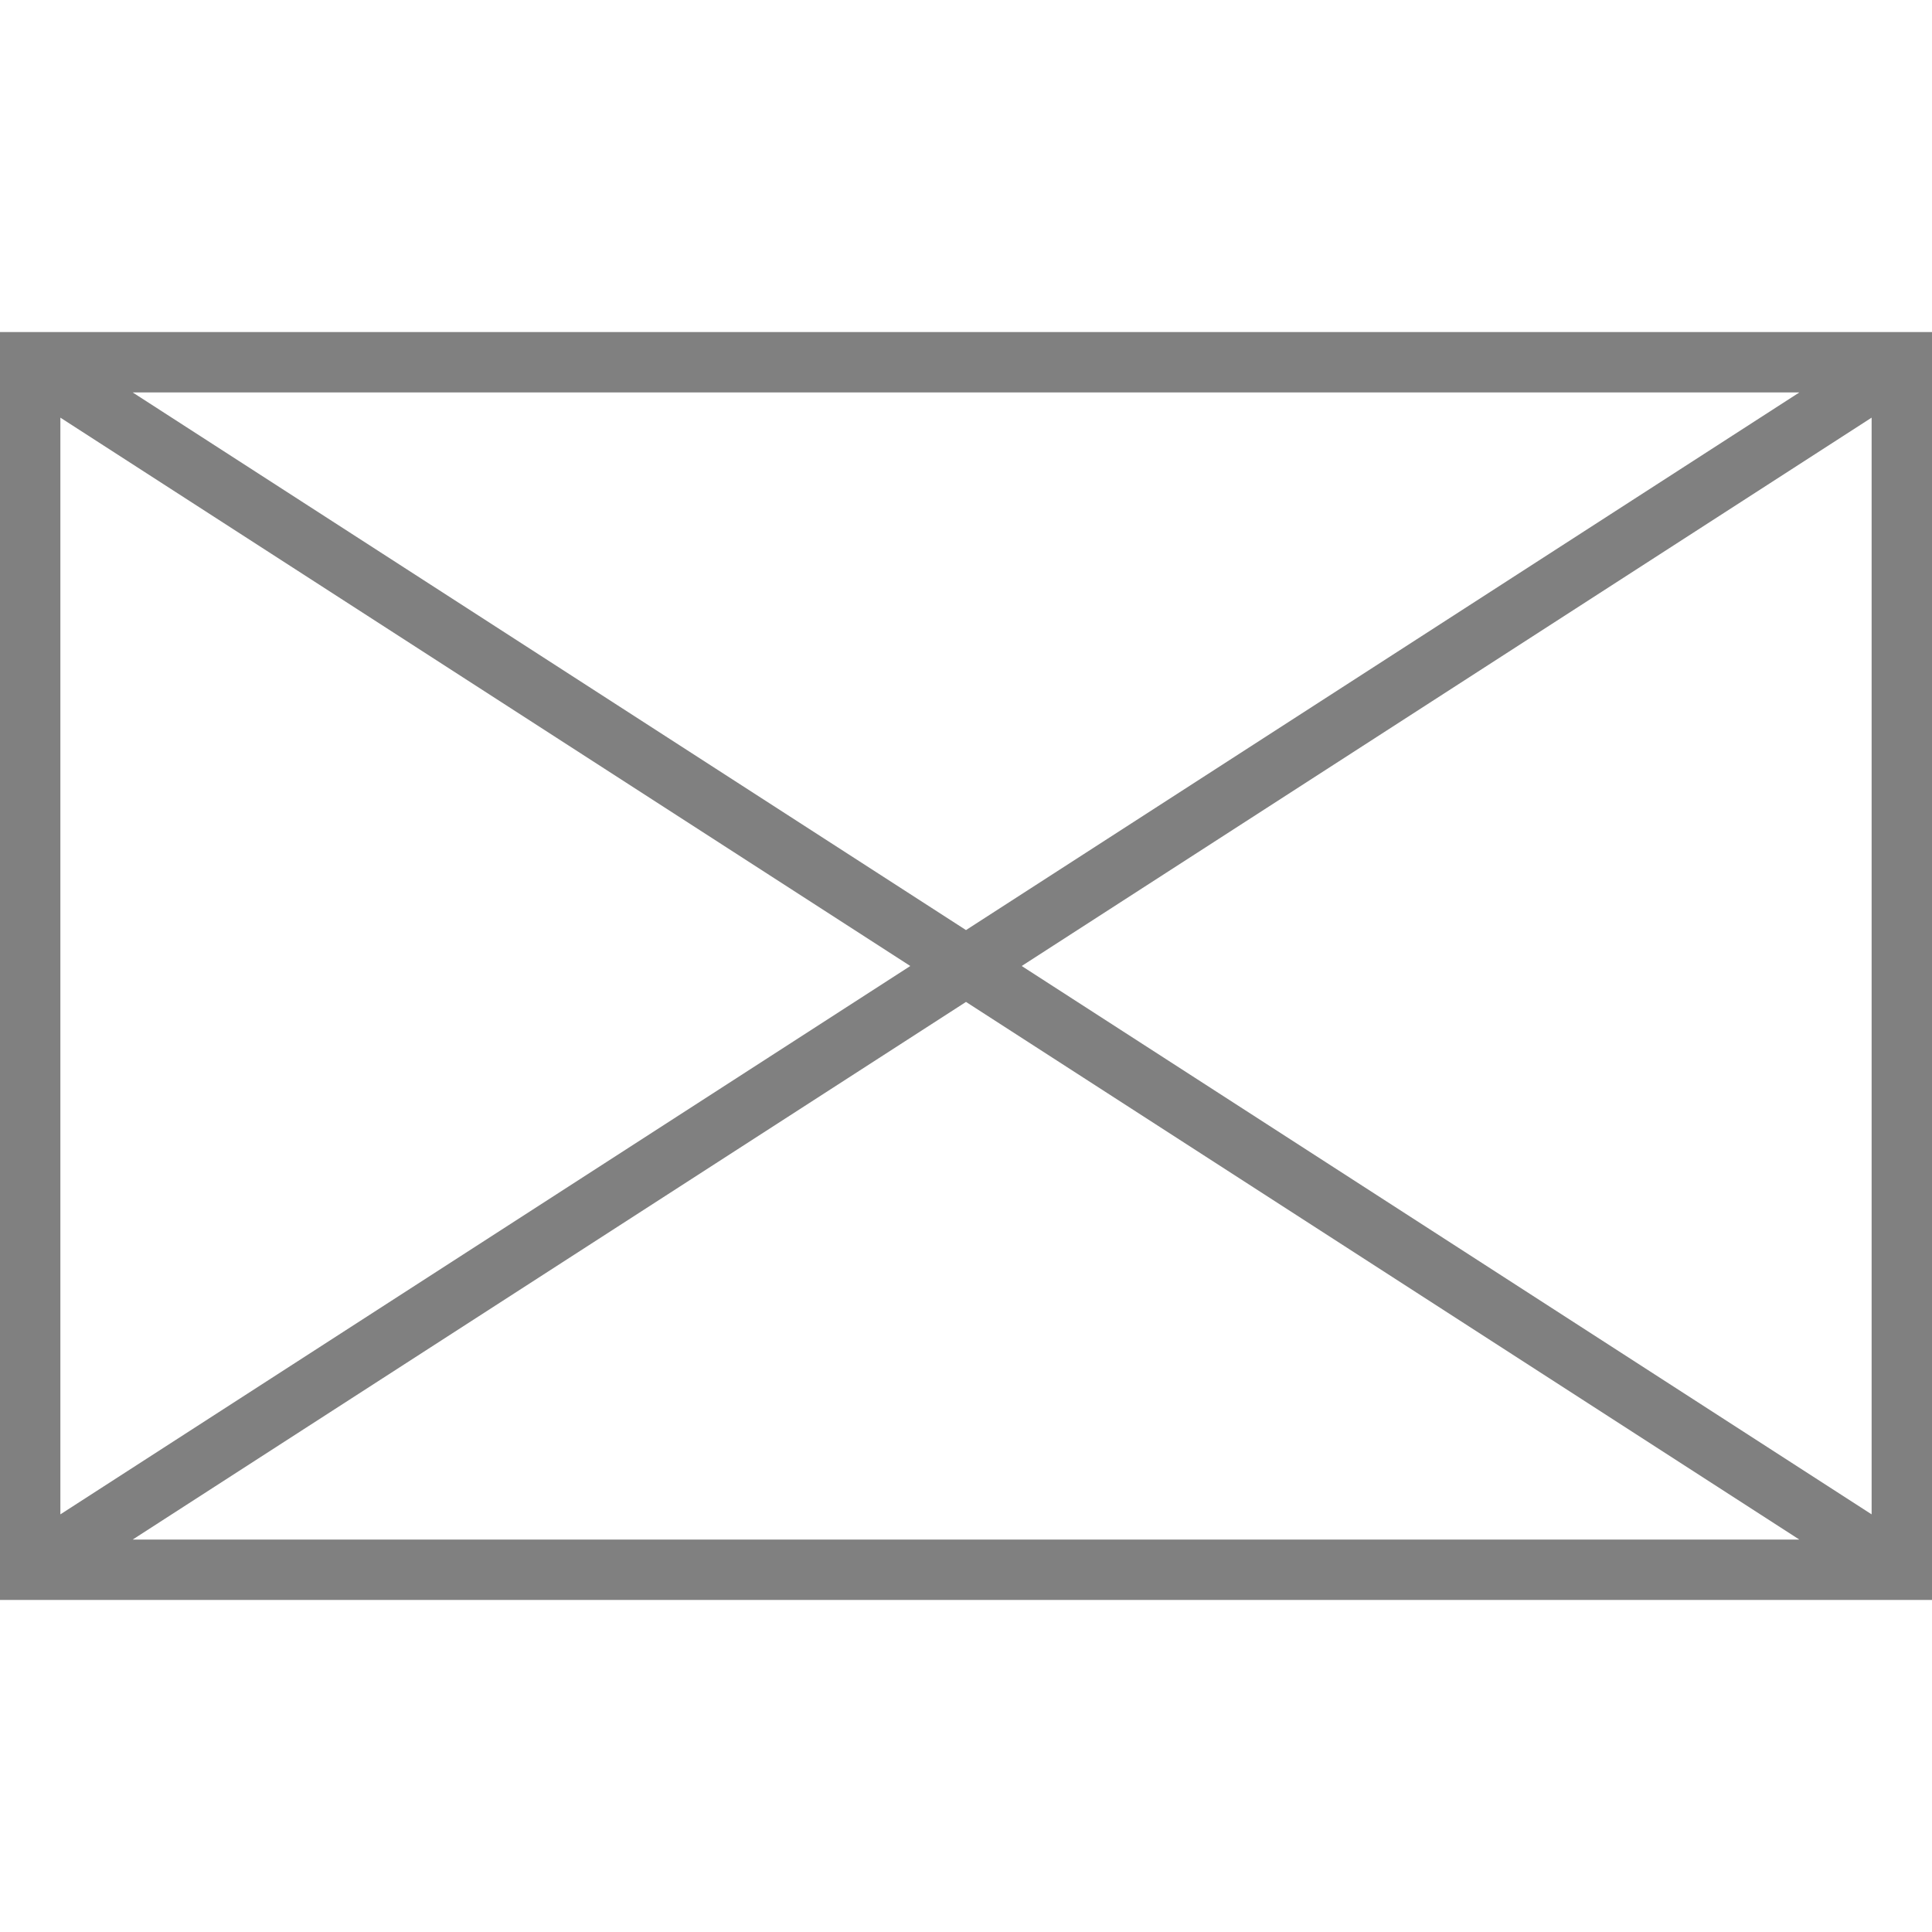 <?xml version="1.0" encoding="utf-8"?>
<!-- Generator: Adobe Illustrator 16.0.0, SVG Export Plug-In . SVG Version: 6.00 Build 0)  -->
<!DOCTYPE svg PUBLIC "-//W3C//DTD SVG 1.1//EN" "http://www.w3.org/Graphics/SVG/1.1/DTD/svg11.dtd">
<svg version="1.1" id="Layer_1" xmlns="http://www.w3.org/2000/svg" xmlns:xlink="http://www.w3.org/1999/xlink" x="0px" y="0px"
	 width="64px" height="64px" viewBox="0 0 64 64" enable-background="new 0 0 64 64" xml:space="preserve">
<g>
	<path d="M0,53h64V11H0V53z M33.845,32L62,13.835v36.33L33.845,32z M59.605,51H4.395L32,33.19L59.605,51z M32,30.81L4.395,13h55.211
		L32,30.81z M30.155,32L2,50.165v-36.33L30.155,32z" fill="#808080"/>
</g>
</svg>
